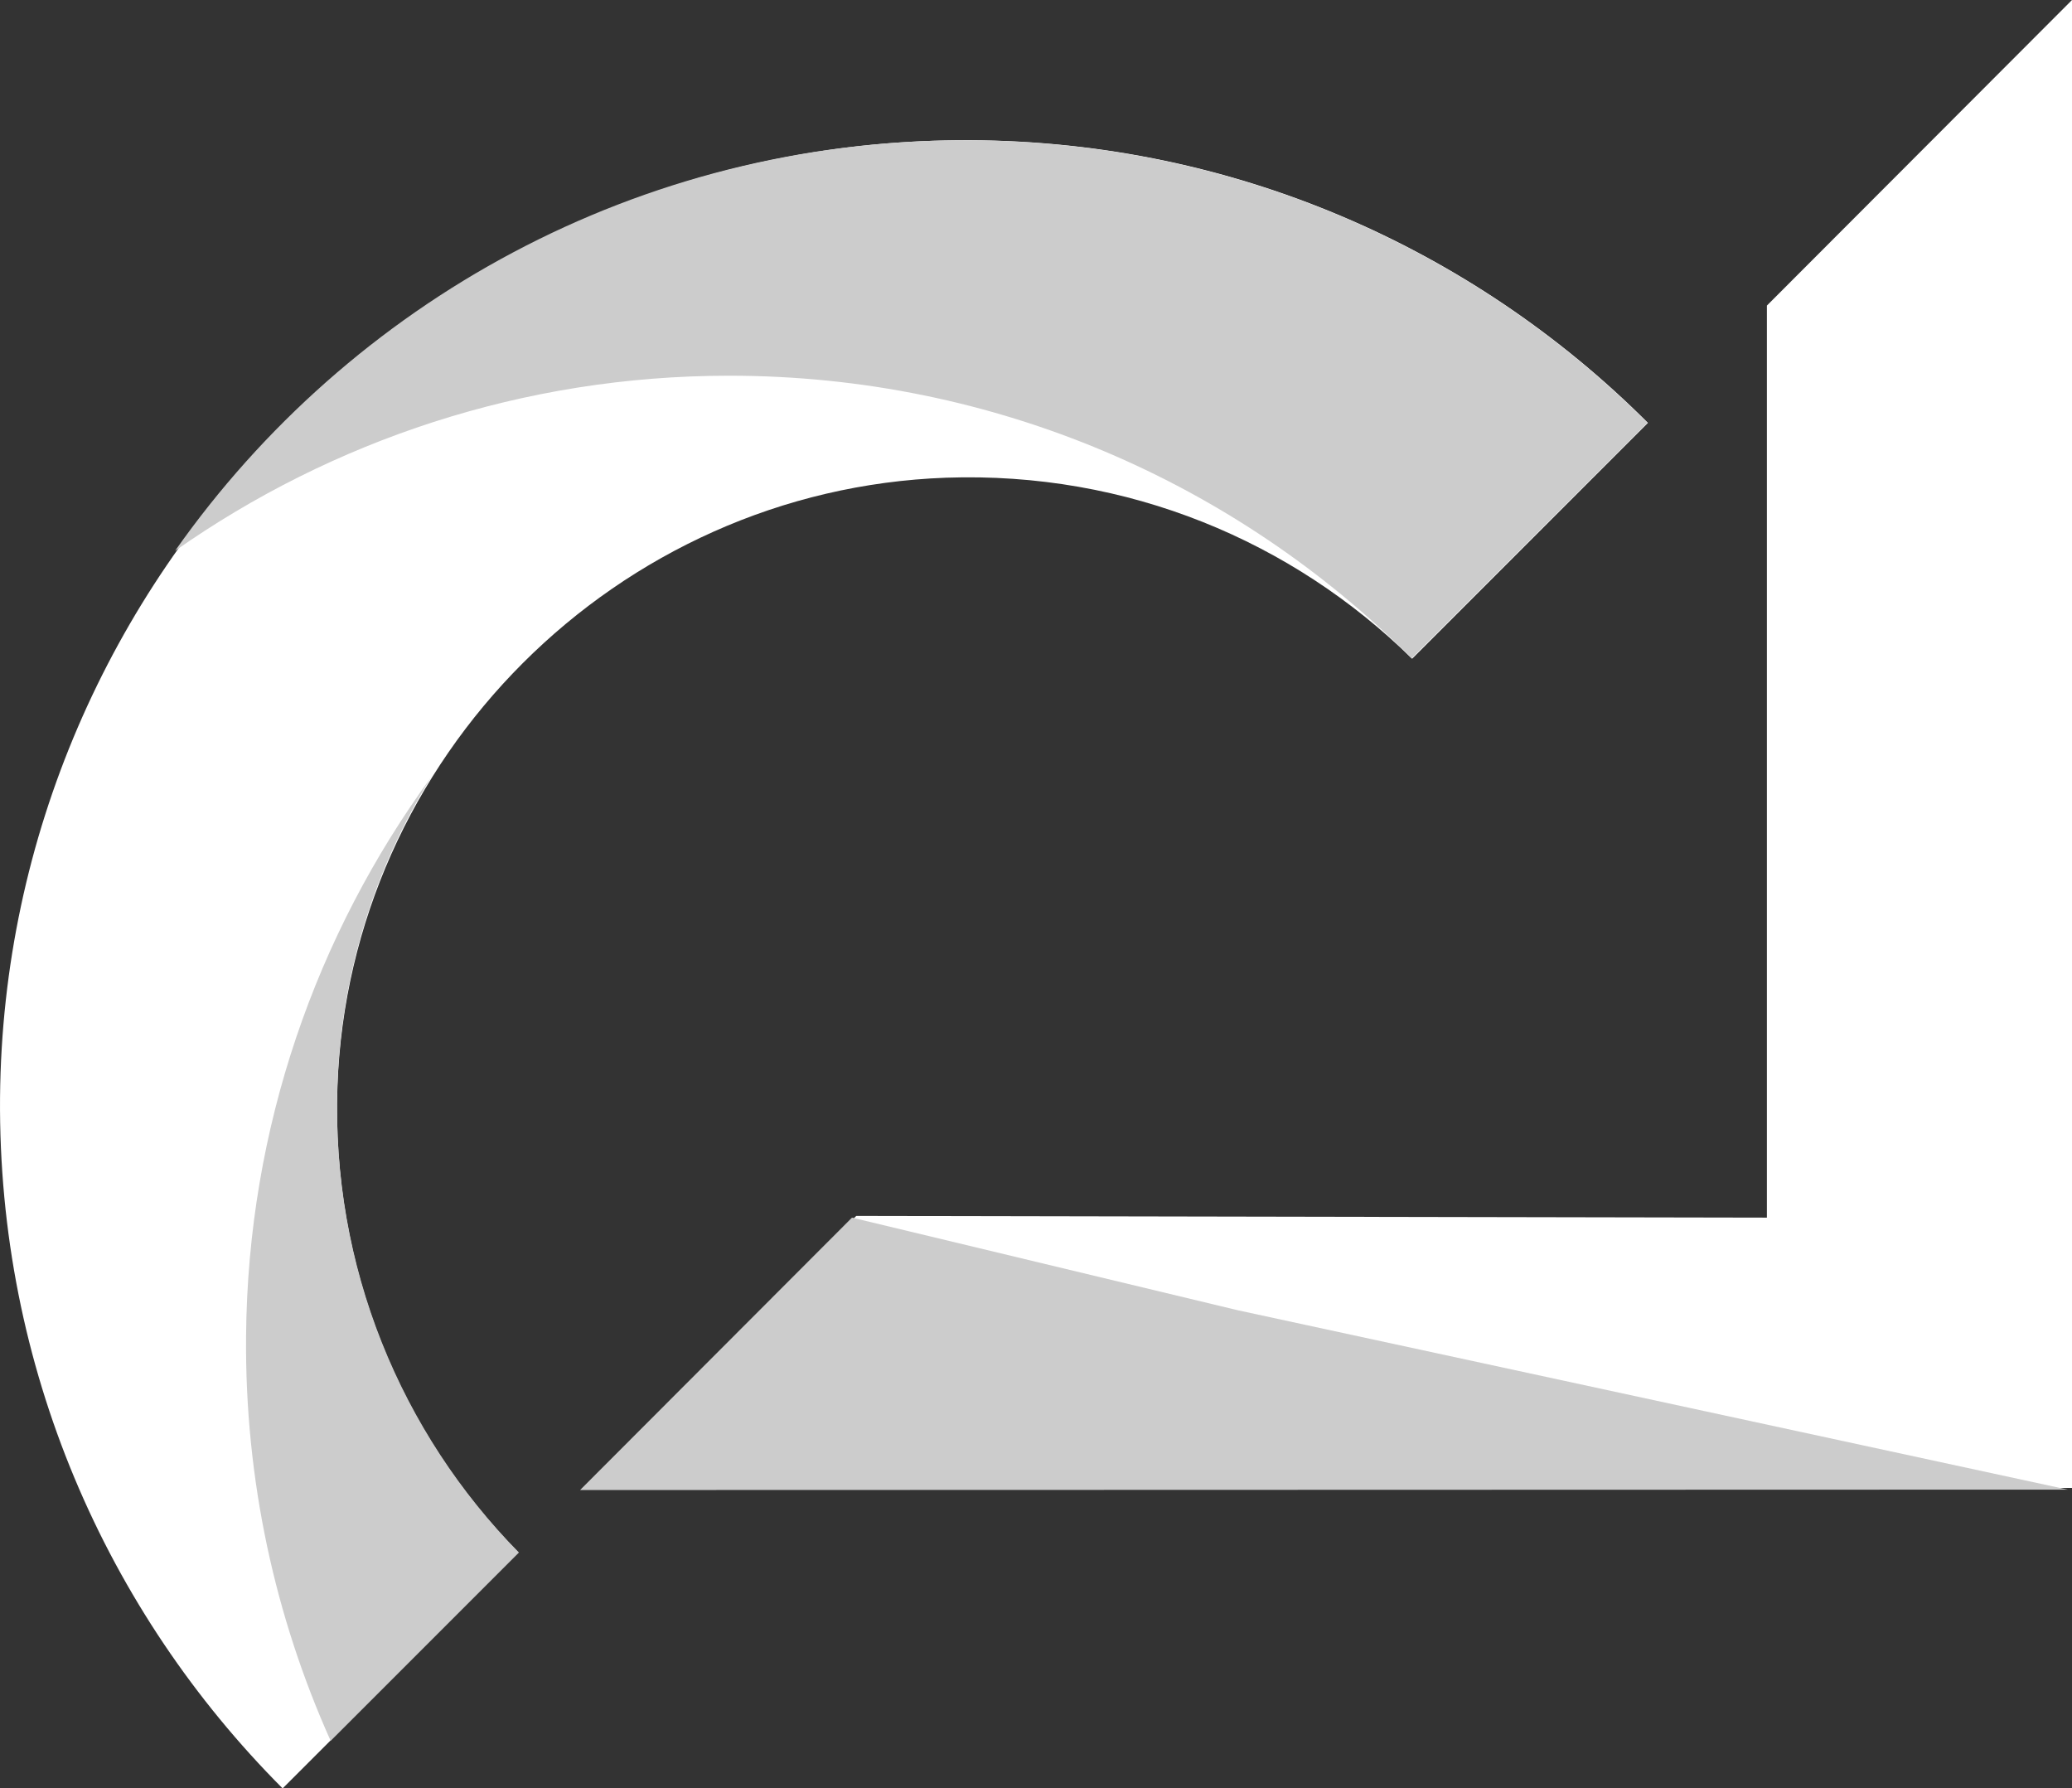 <?xml version="1.0" encoding="UTF-8"?>
<svg id="Capa_1" data-name="Capa 1" xmlns="http://www.w3.org/2000/svg" viewBox="0 0 1080 932.03">
  <rect x="0" y="0" width="1080" height="932.03" fill="#333333" stroke="none"/>
  <polygon points="920.97 159.25 920.97 634.57 446.32 633.68 304.56 775.44 1080 775.44 1080 0 920.97 159.25" style="fill: #fff;"/>
  <polygon points="645.22 682.85 444.1 634.57 302.35 776.54 1077.79 776.32 645.22 682.85" style="fill: #ccc;"/>
  <path d="m498.81,73.09C225.49,75.53,2.45,298.79.02,571.89c-1.11,140.65,55.37,268,147.29,360.14l122.93-122.93c-61.13-62.02-97.68-148.18-94.35-242.97,6.2-171.43,145.74-310.97,317.17-317.17,94.8-3.32,180.74,33.22,242.97,94.35l122.93-122.93c-91.92-91.92-219.5-148.62-360.14-147.29Z" style="fill: #fff;"/>
  <path d="m503.02,73.09c-170.33,0-320.72,84.61-411.75,213.96,81.73-57.37,181.4-91.25,288.82-91.25,138.87,0,264.68,56.26,355.71,147.29l122.93-122.71c-91.03-91.03-216.84-147.29-355.71-147.29Z" style="fill: #ccc;"/>
  <path d="m175.88,565.46c2-58.47,19.71-113.4,48.95-160.58-60.02,82.17-95.68,182.95-96.57,291.48-.66,75.31,15.28,146.63,44.08,210.86l98.12-98.12c-61.13-62.24-97.9-148.62-94.58-243.64Z" style="fill: #ccc;"/>
</svg>